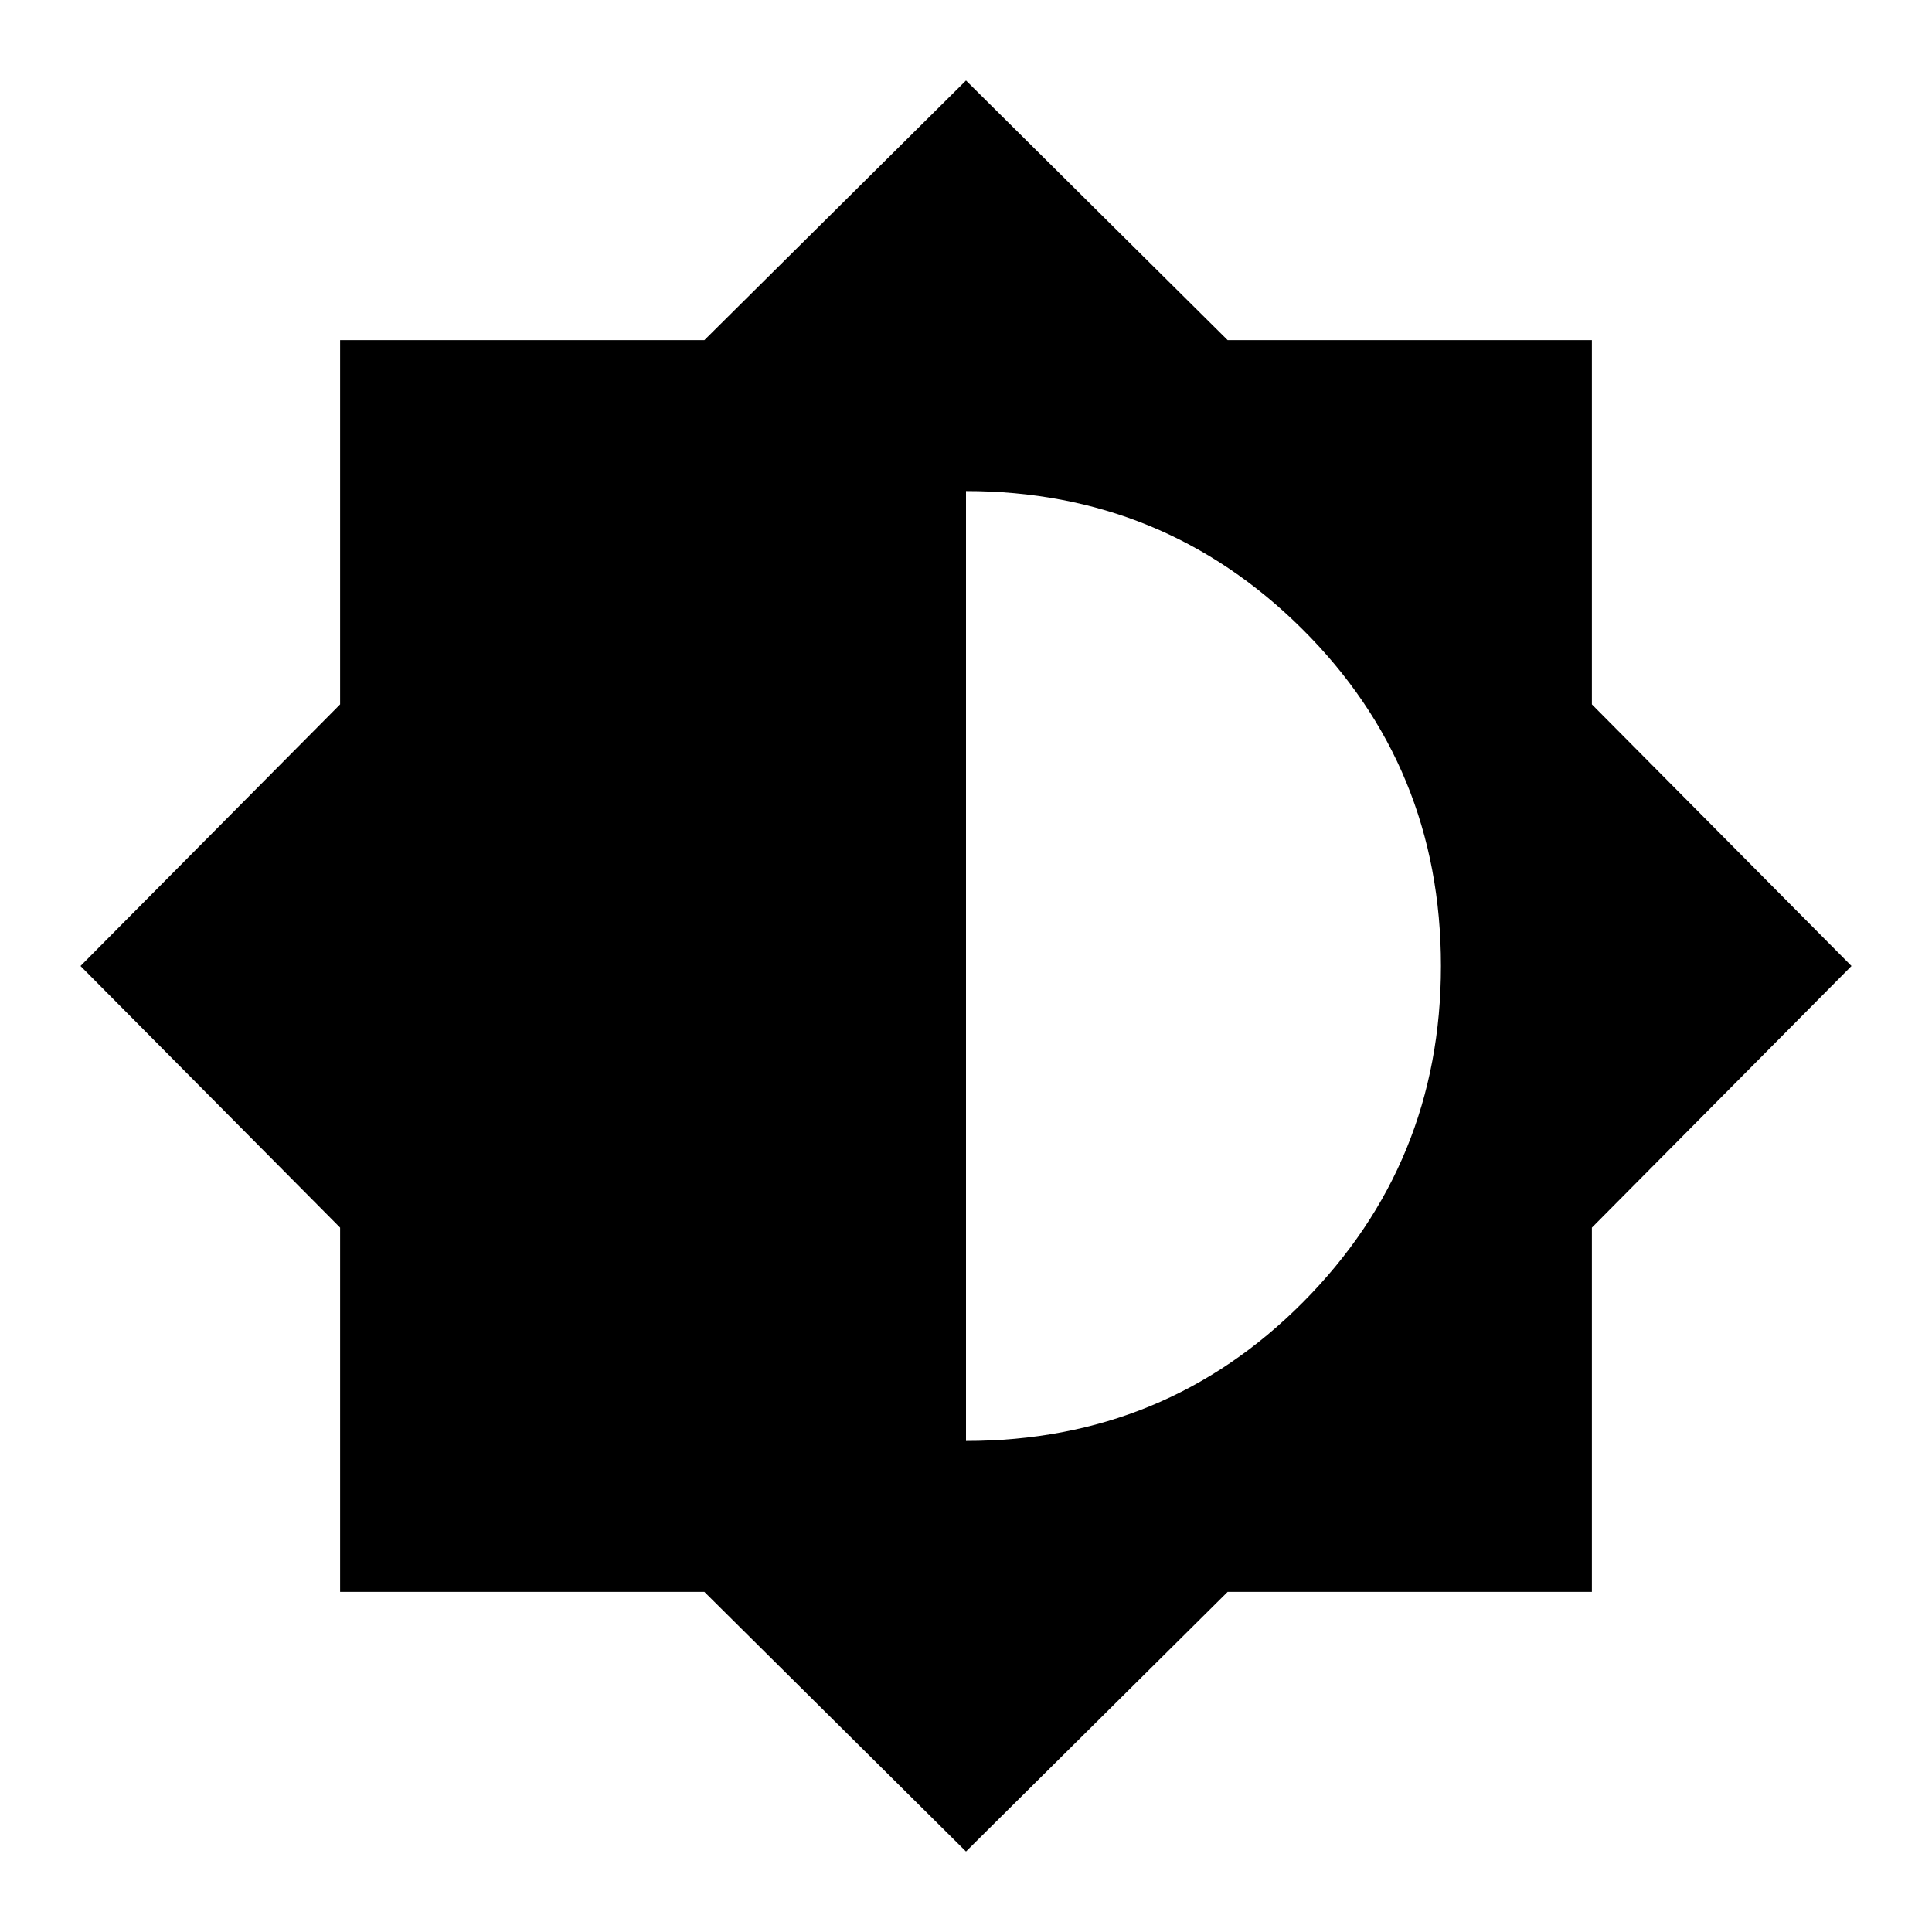 <svg xmlns="http://www.w3.org/2000/svg" height="24" width="24"><path d="m12 23-3.25-3.225H4.225V15.25L1 12l3.225-3.25V4.225H8.75L12 1l3.25 3.225h4.525V8.75L23 12l-3.225 3.25v4.525H15.25Zm0-5.1q2.475 0 4.188-1.725Q17.9 14.45 17.9 12q0-2.475-1.725-4.188Q14.45 6.1 12 6.1Z"/></svg>